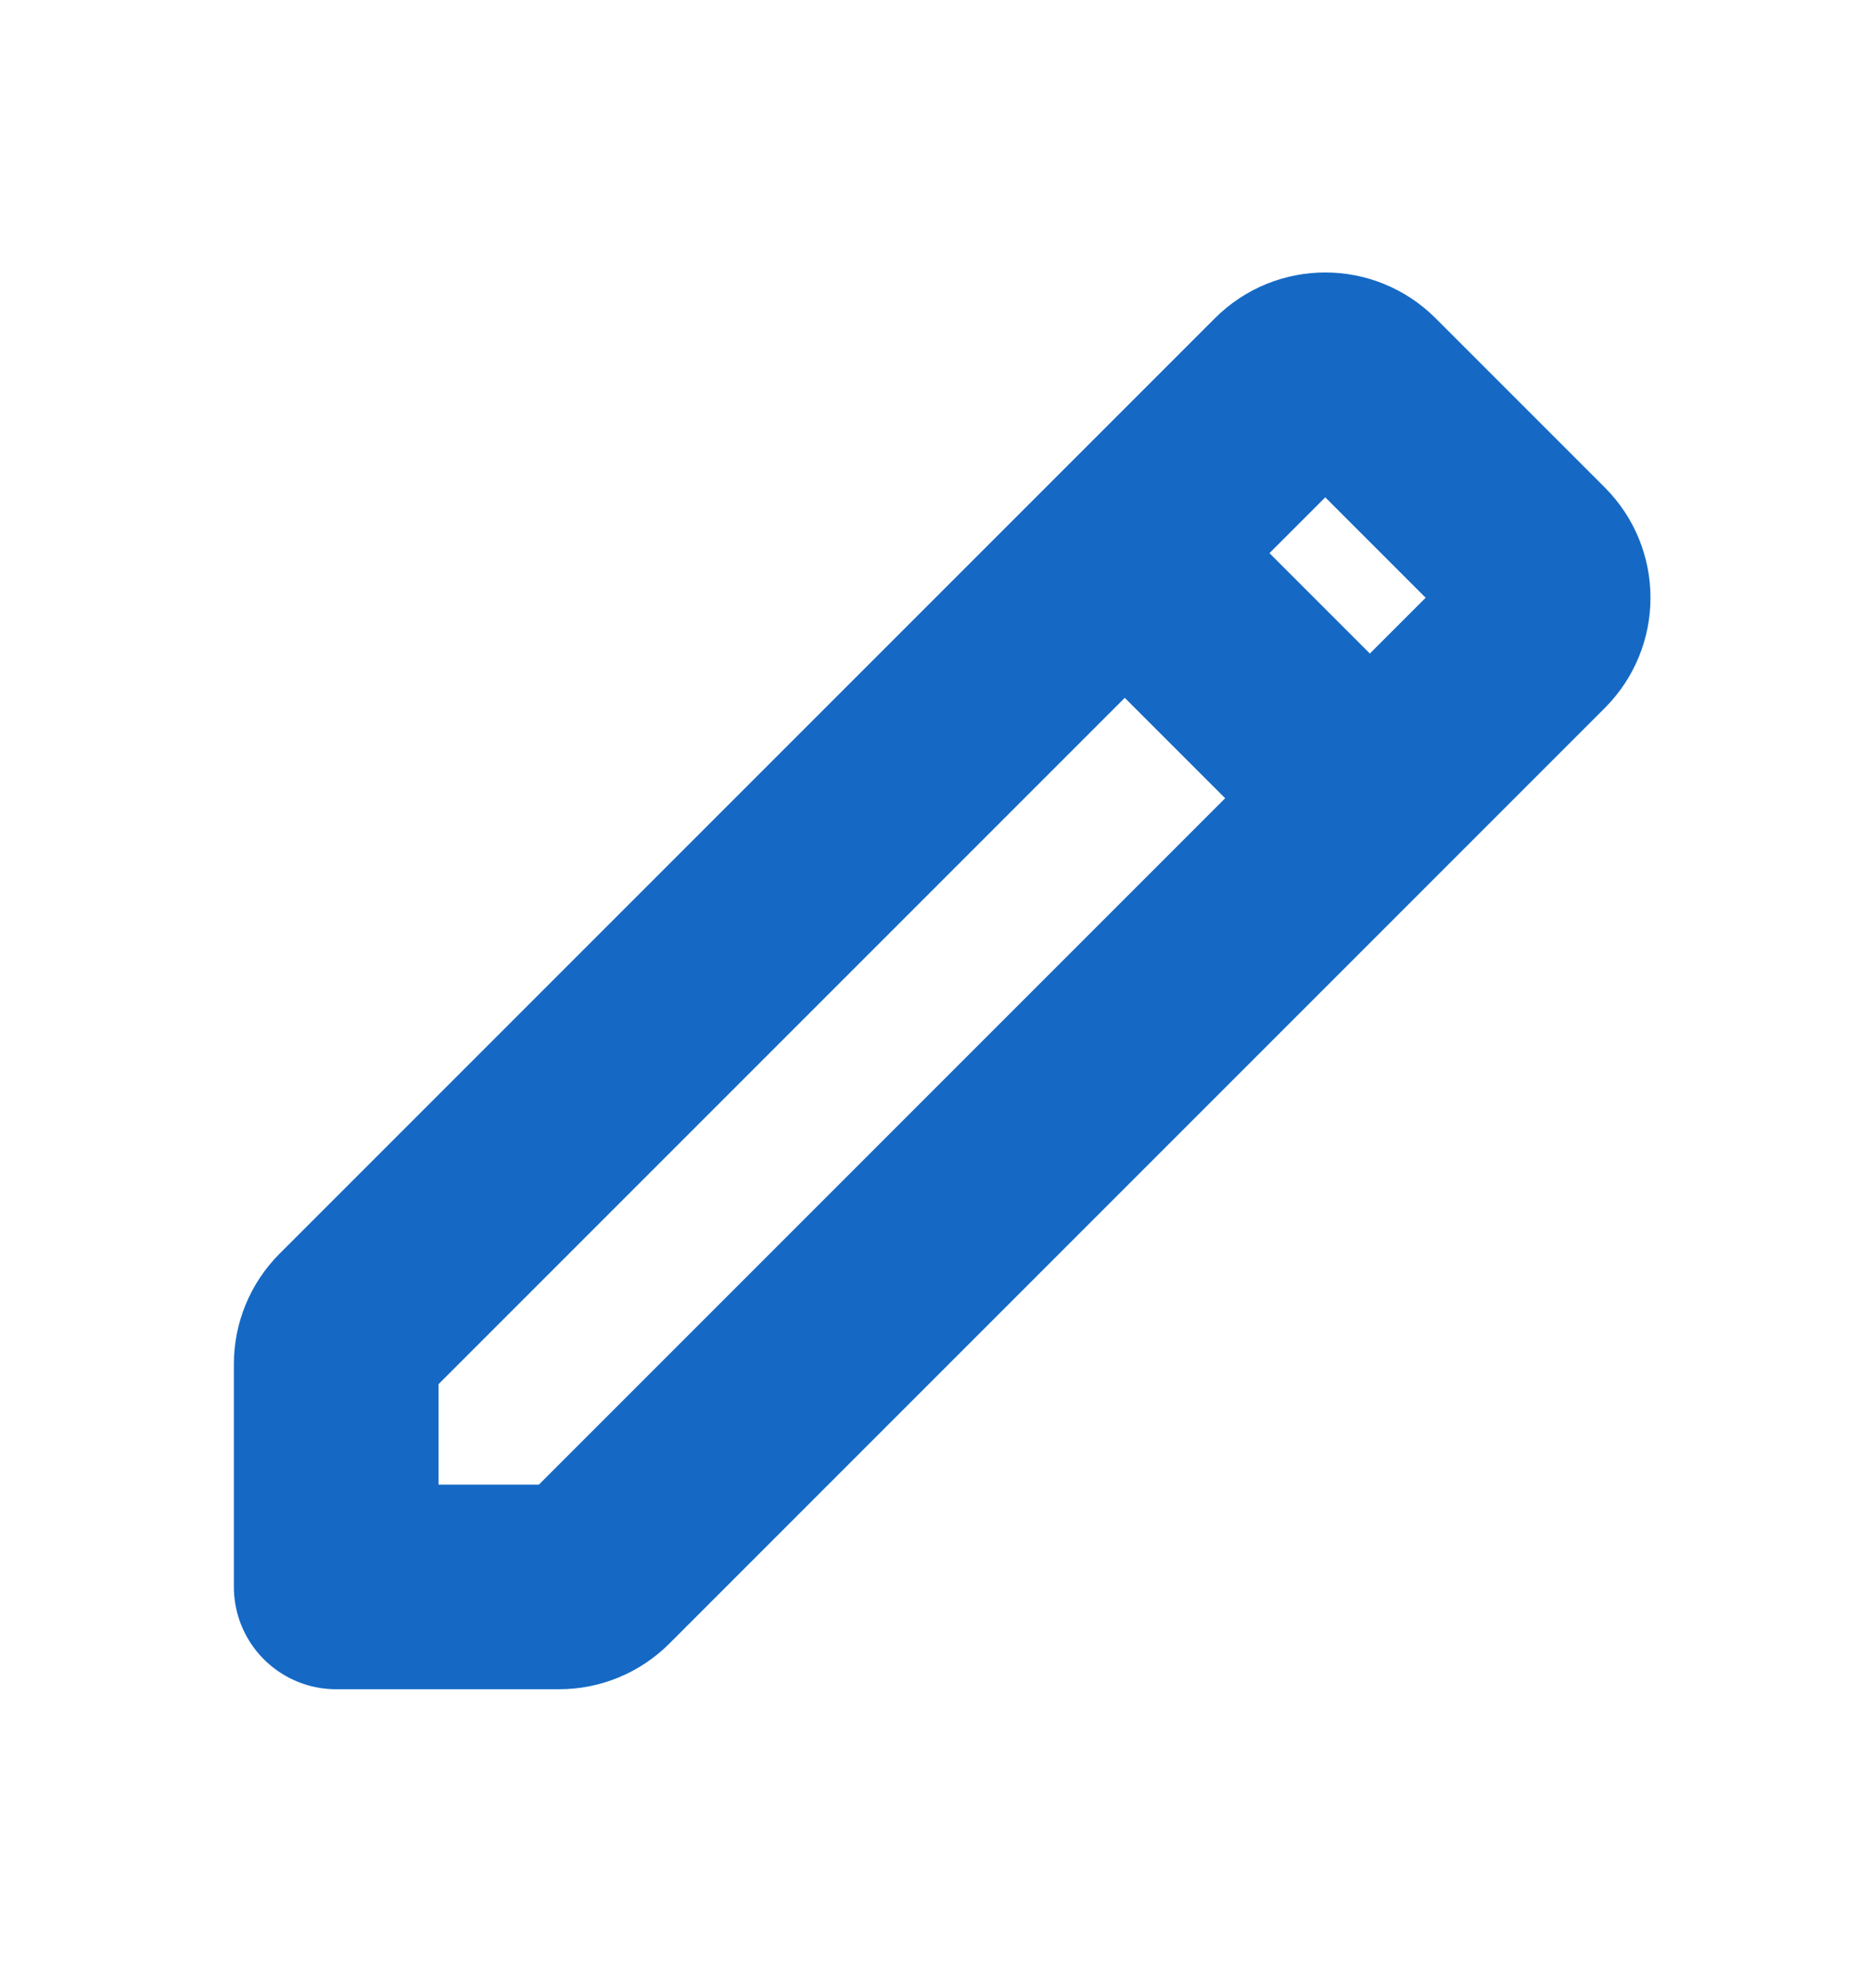 <svg width="16" height="17" viewBox="0 0 16 17" fill="none" xmlns="http://www.w3.org/2000/svg">
<path d="M3.009 11.339L11.009 3.339C11.188 3.16 11.478 3.16 11.657 3.339L13.105 4.787C13.284 4.966 13.284 5.256 13.105 5.435L5.105 13.435C5.019 13.521 4.903 13.569 4.781 13.569H2.875V11.663C2.875 11.542 2.923 11.425 3.009 11.339Z" stroke="#1569C4" stroke-width="1.75" stroke-linejoin="round"/>
<path d="M9.667 4.778L11.667 6.778" stroke="#1569C4" stroke-width="1.75" stroke-linejoin="round"/>
</svg>
